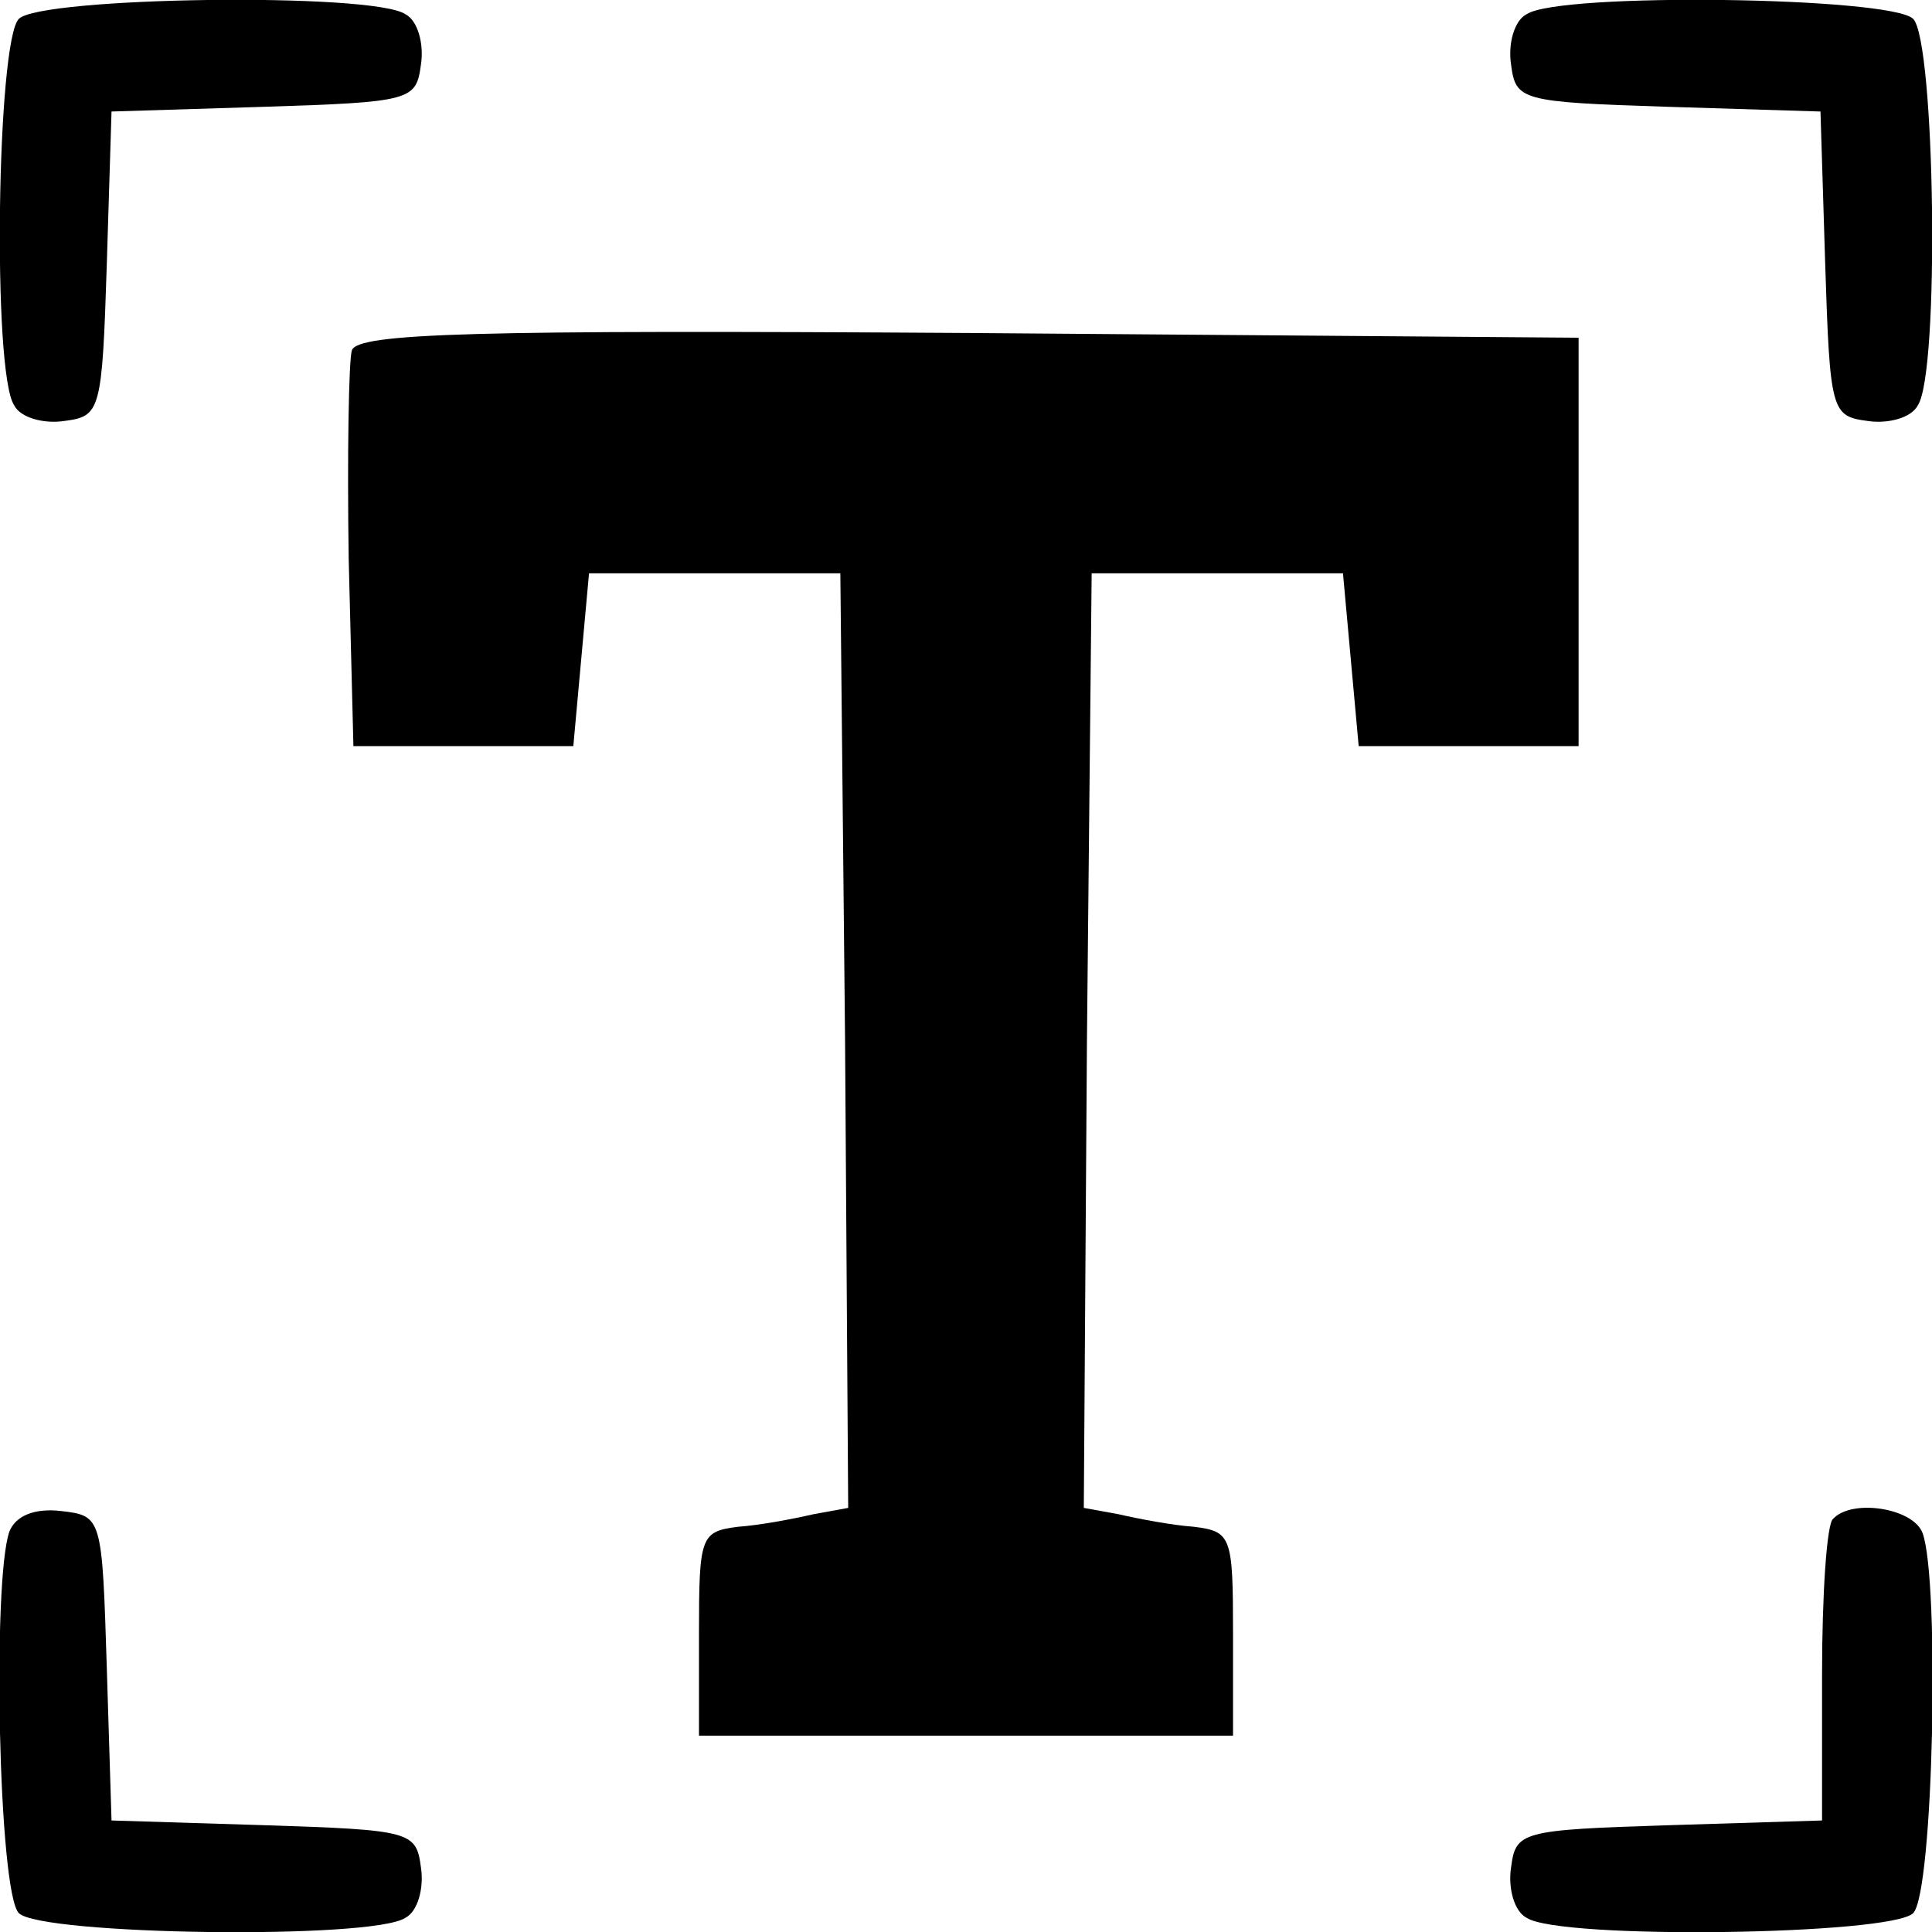 <?xml version="1.0" standalone="no"?>
<!DOCTYPE svg PUBLIC "-//W3C//DTD SVG 20010904//EN"
 "http://www.w3.org/TR/2001/REC-SVG-20010904/DTD/svg10.dtd">
<svg version="1.0" xmlns="http://www.w3.org/2000/svg"
 width="123pt" height="123pt" viewBox="0 0 123 123"
 preserveAspectRatio="xMidYMid meet">
<g transform="translate(0,123) scale(0.1,-0.1)"
fill="#000000" stroke="none">
<path d="M12 1218 c-14 -14 -17 -225 -3 -246 4 -8 19 -12 32 -10 23 3 24 6 27
100 l3 97 97 3 c94 3 97 4 100 27 2 13 -2 28 -10 32 -21 14 -232 11 -246 -3z"/>
<path d="M972 1221 c-8 -4 -12 -19 -10 -32 3 -23 6 -24 100 -27 l97 -3 3 -97
c3 -94 4 -97 27 -100 13 -2 28 2 32 10 14 21 11 232 -3 246 -14 14 -225 17
-246 3z"/>
<path d="M224 1007 c-2 -7 -3 -67 -2 -133 l3 -119 70 0 70 0 5 55 5 55 80 0
80 0 3 -297 2 -298 -22 -4 c-13 -3 -34 -7 -48 -8 -24 -3 -25 -6 -25 -68 l0
-65 170 0 170 0 0 65 c0 62 -1 65 -25 68 -14 1 -35 5 -48 8 l-22 4 2 298 3
297 80 0 80 0 5 -55 5 -55 70 0 70 0 0 130 0 130 -388 3 c-314 2 -389 0 -393
-11z"/>
<path d="M6 255 c-11 -31 -7 -230 6 -243 14 -14 225 -17 246 -3 8 4 12 19 10
32 -3 23 -6 24 -100 27 l-97 3 -3 97 c-3 96 -3 97 -29 100 -17 2 -29 -3 -33
-13z"/>
<path d="M1167 263 c-4 -3 -7 -48 -7 -99 l0 -93 -97 -3 c-95 -3 -98 -4 -101
-27 -2 -13 2 -28 10 -32 21 -14 232 -11 246 3 13 13 17 212 6 242 -6 16 -45
22 -57 9z"/>
</g>
</svg>
